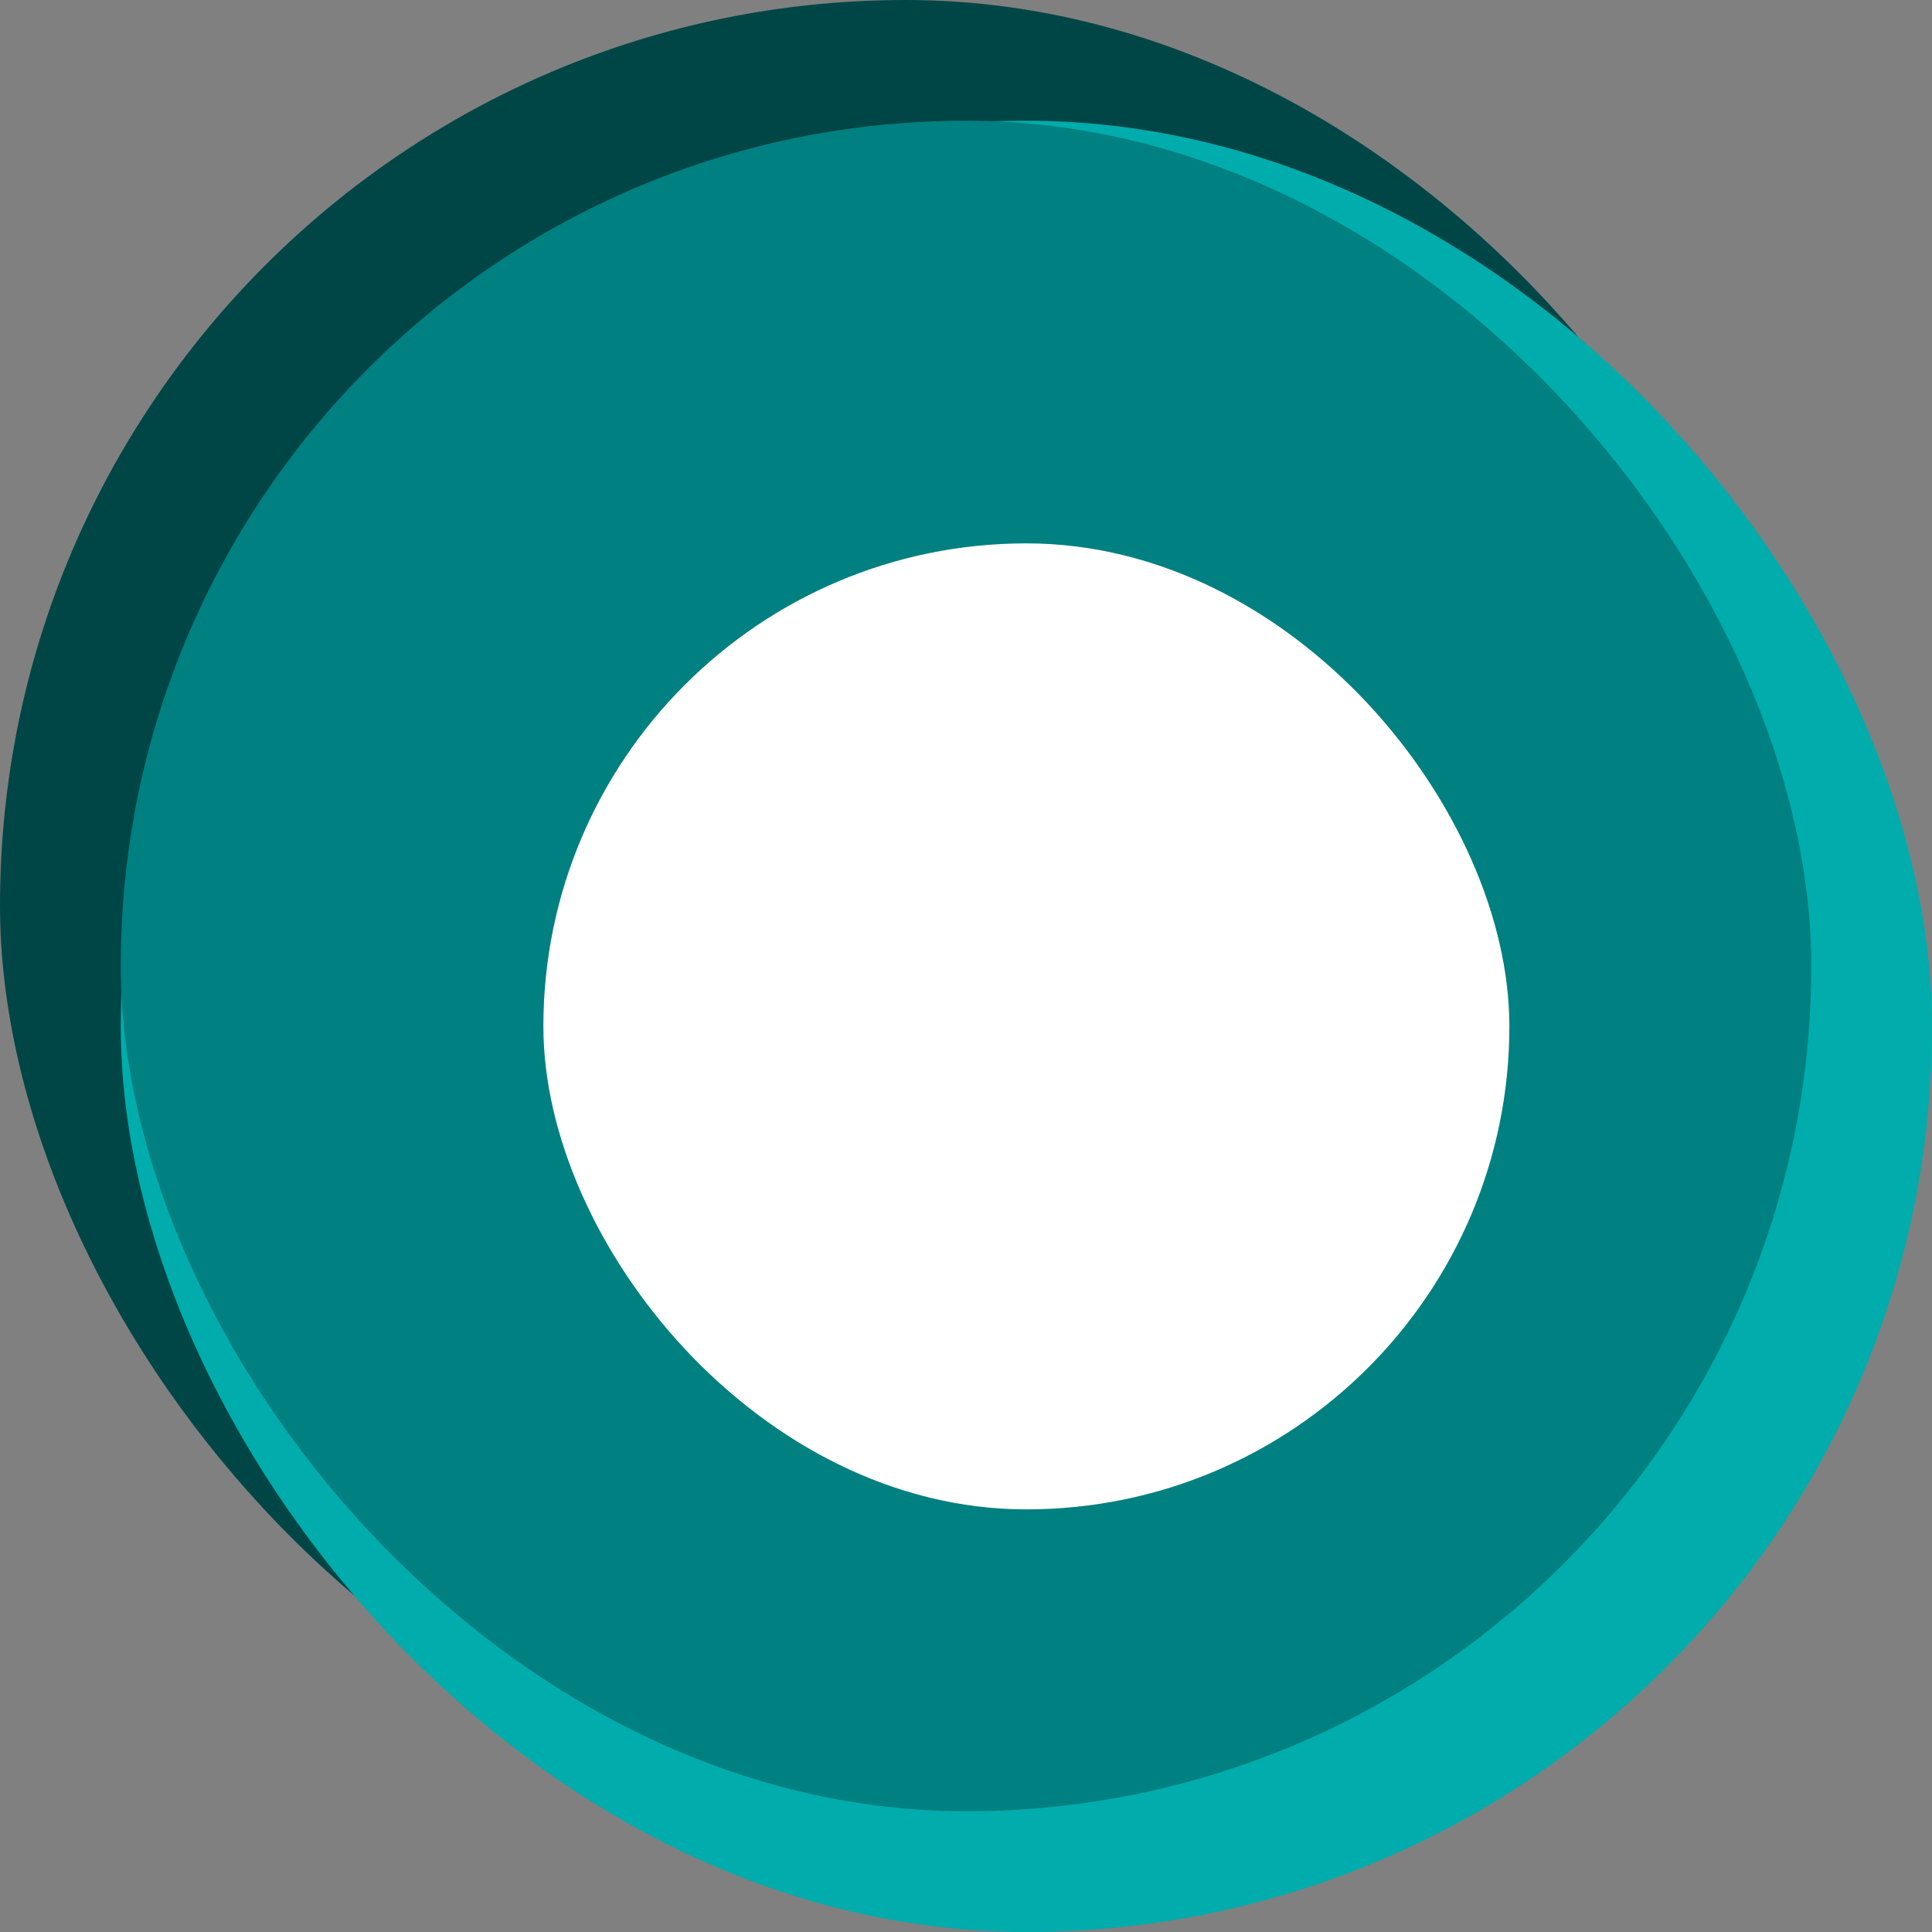 <?xml version="1.0" encoding="UTF-8" standalone="no"?>
<!-- Created with Inkscape (http://www.inkscape.org/) -->

<svg
   xmlns:dc="http://purl.org/dc/elements/1.1/"
   xmlns:cc="http://creativecommons.org/ns#"
   xmlns:rdf="http://www.w3.org/1999/02/22-rdf-syntax-ns#"
   xmlns:svg="http://www.w3.org/2000/svg"
   xmlns="http://www.w3.org/2000/svg"
   xmlns:sodipodi="http://sodipodi.sourceforge.net/DTD/sodipodi-0.dtd"
   xmlns:inkscape="http://www.inkscape.org/namespaces/inkscape"
   width="16"
   height="16"
   viewBox="0 0 16 16"
   version="1.1"
   id="svg8"
   inkscape:version="0.92.4 (5da689c313, 2019-01-14)"
   sodipodi:docname="option2P.svg">
  <rect x="0" y="0" width="16" height="16" fill="#808080" stroke="none"/>
  <defs
     id="defs2" />
  <sodipodi:namedview
     id="base"
     pagecolor="#ffffff"
     bordercolor="#666666"
     borderopacity="1.0"
     inkscape:pageopacity="0.0"
     inkscape:pageshadow="2"
     inkscape:zoom="22.4"
     inkscape:cx="-6.1919643"
     inkscape:cy="10.238417"
     inkscape:document-units="px"
     inkscape:current-layer="layer1"
     showgrid="false"
     units="px"
     inkscape:pagecheckerboard="true"
     inkscape:window-width="1617"
     inkscape:window-height="825"
     inkscape:window-x="293"
     inkscape:window-y="216"
     inkscape:window-maximized="0" />
  <g
     inkscape:label="Capa 1"
     inkscape:groupmode="layer"
     id="layer1"
     transform="translate(0,-292.767)">
    <g
       id="g825"
       transform="rotate(-180,8,300.767)">
      <rect
         rx="15"
         y="293.767"
         x="1"
         height="15"
         width="15"
         id="rect4504-3"
         style="fill:#004646;fill-opacity:1;fill-rule:evenodd;stroke-width:0.139" />
      <rect
         rx="15"
         y="292.767"
         x="0"
         height="15"
         width="15"
         id="rect4504-3-3"
         style="fill:#00acac;fill-opacity:1;fill-rule:evenodd;stroke-width:0.139" />
      <rect
         rx="14"
         y="293.767"
         x="1"
         height="14"
         width="14"
         id="rect4504-3-3-6"
         style="fill:#008080;fill-opacity:1;fill-rule:evenodd;stroke-width:0.139" />
      <rect
         ry="8"
         rx="8"
         y="296.267"
         x="3.5"
         height="8"
         width="8"
         id="rect817"
         style="opacity:1;vector-effect:none;fill:#ffffff;fill-opacity:1;fill-rule:evenodd;stroke-width:1;stroke-linecap:butt;stroke-linejoin:miter;stroke-miterlimit:4;stroke-dasharray:none;stroke-dashoffset:0;stroke-opacity:1" />
    </g>
  </g>
</svg>
